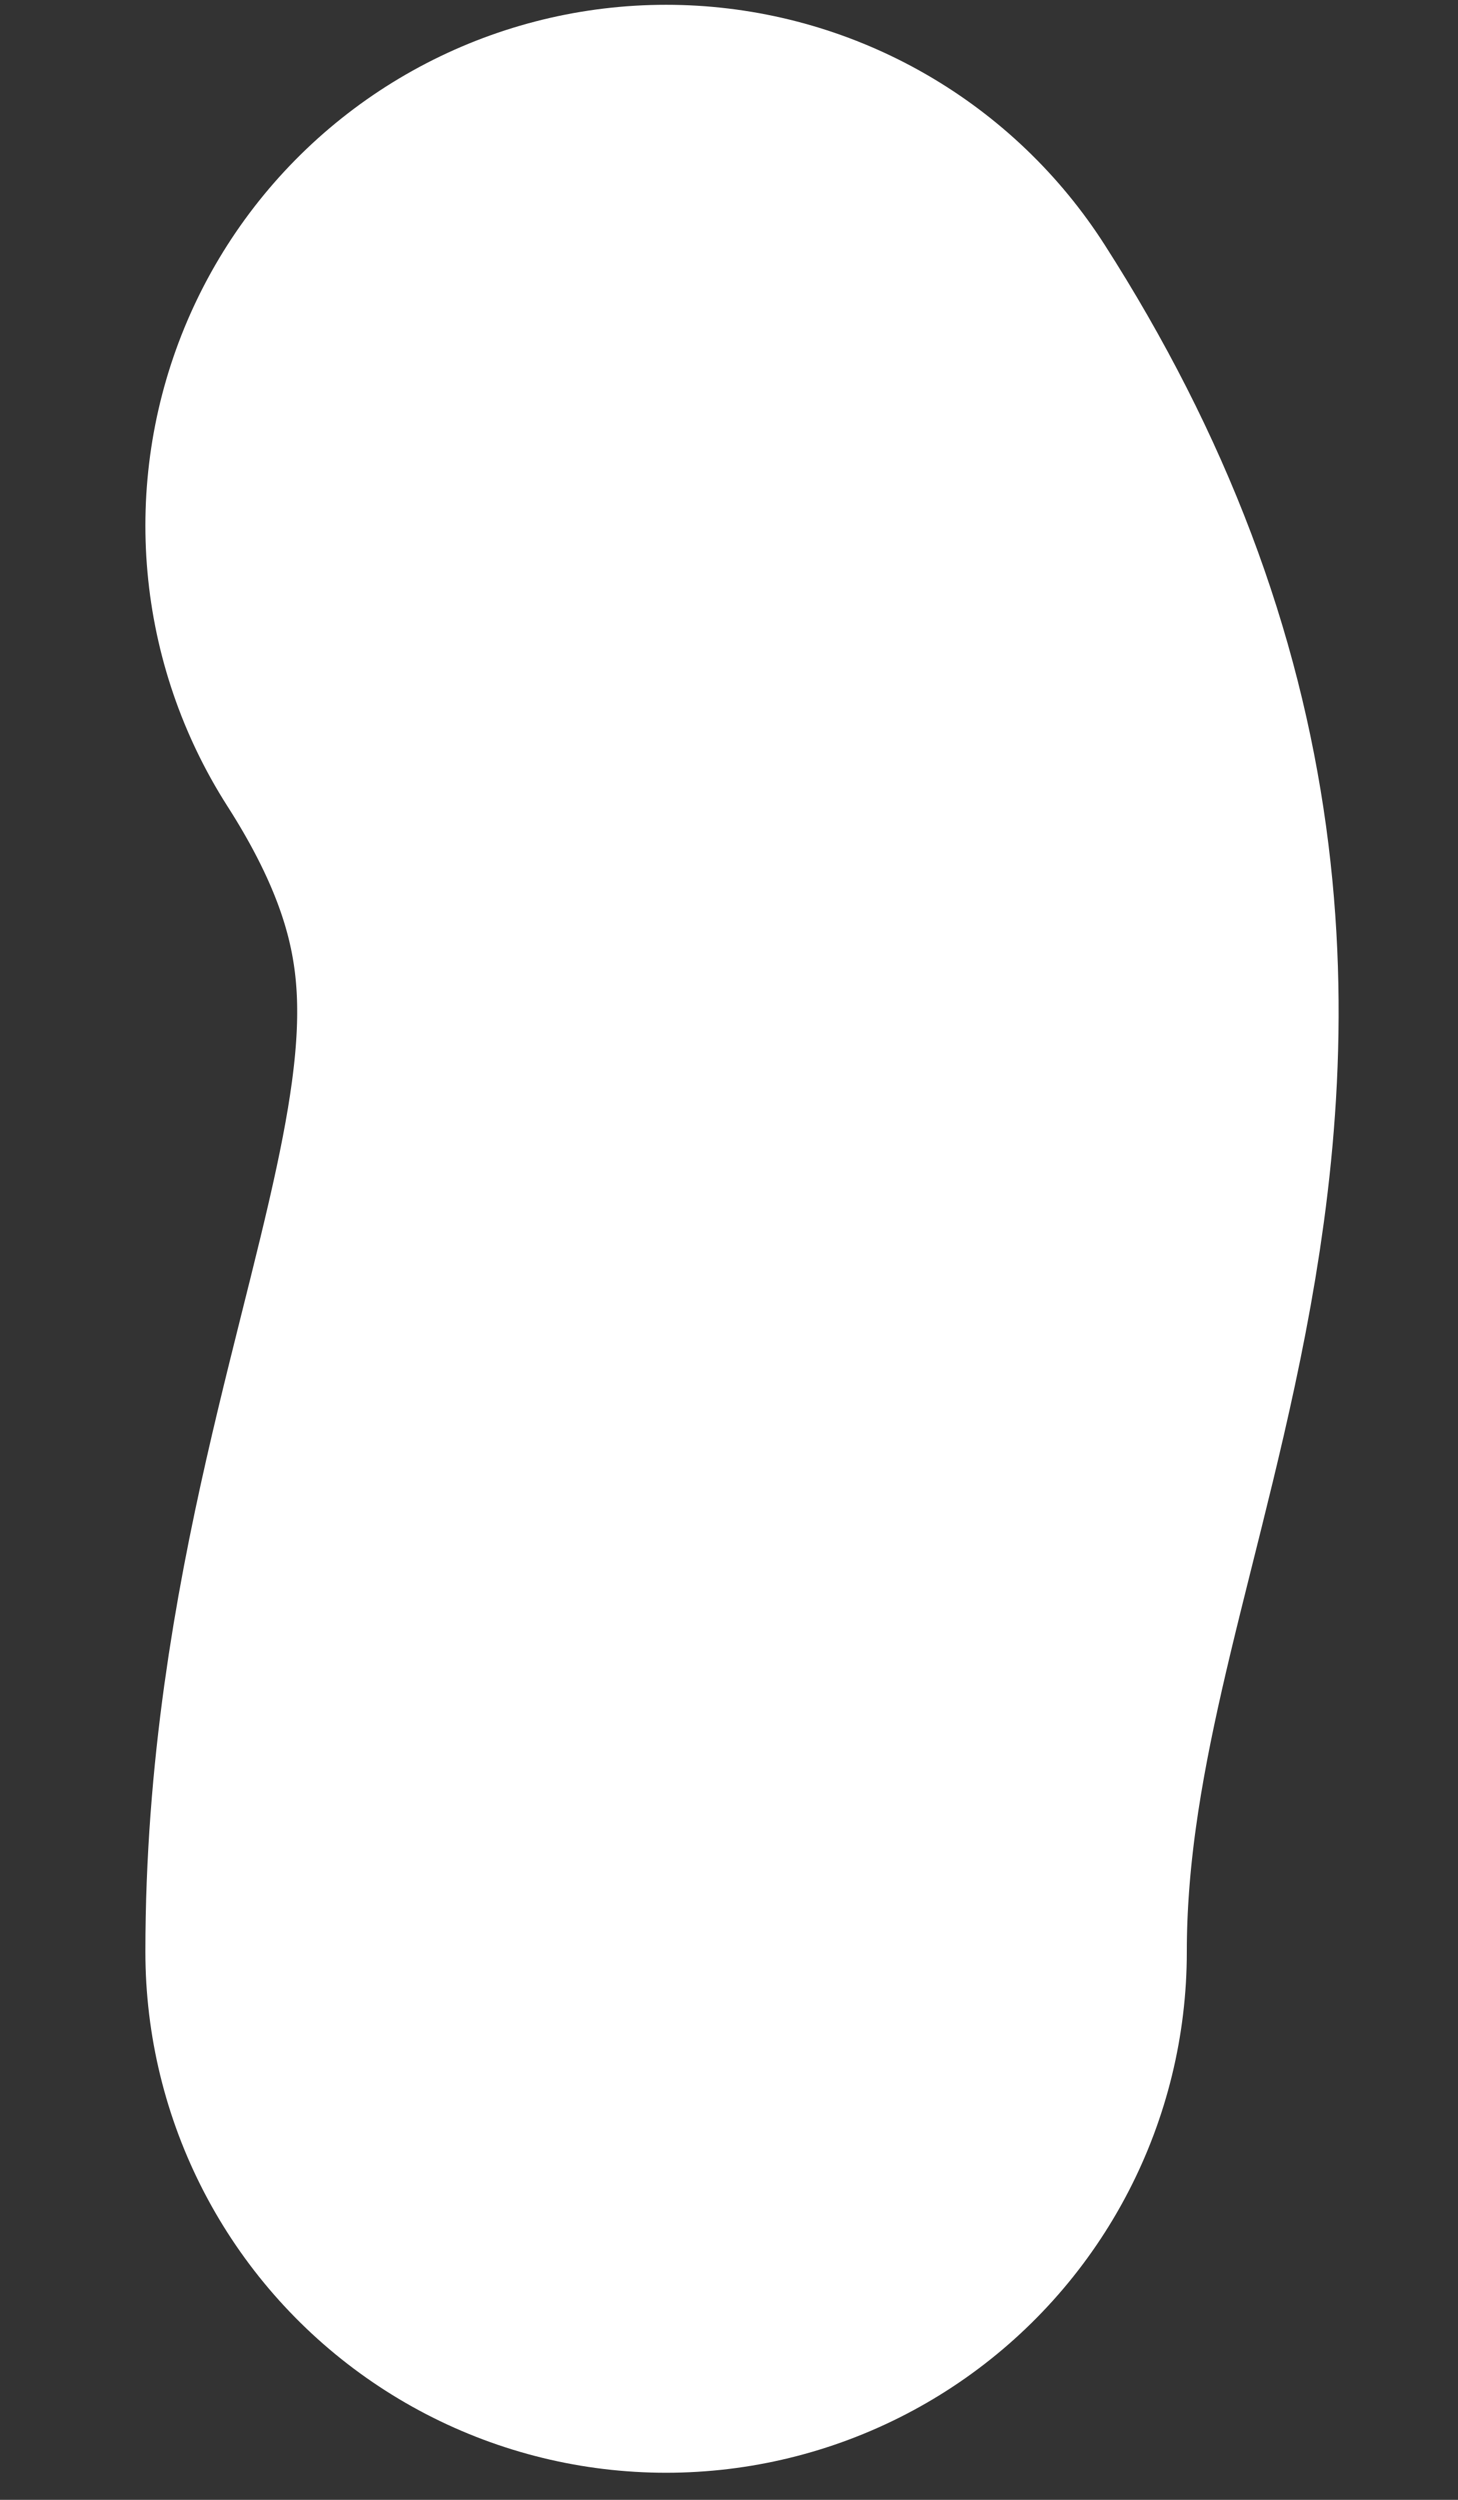 <svg width="7" height="12" viewBox="0 0 7 12" fill="none" xmlns="http://www.w3.org/2000/svg">
<rect x="0" y="0" width="7" height="12" fill="#333333" stroke="none"/>
<path d="M3.198 2.523C4.838 5.085 3.198 6.758 3.198 9.37" stroke="white" stroke-width="5" stroke-linecap="round"/>
</svg>
